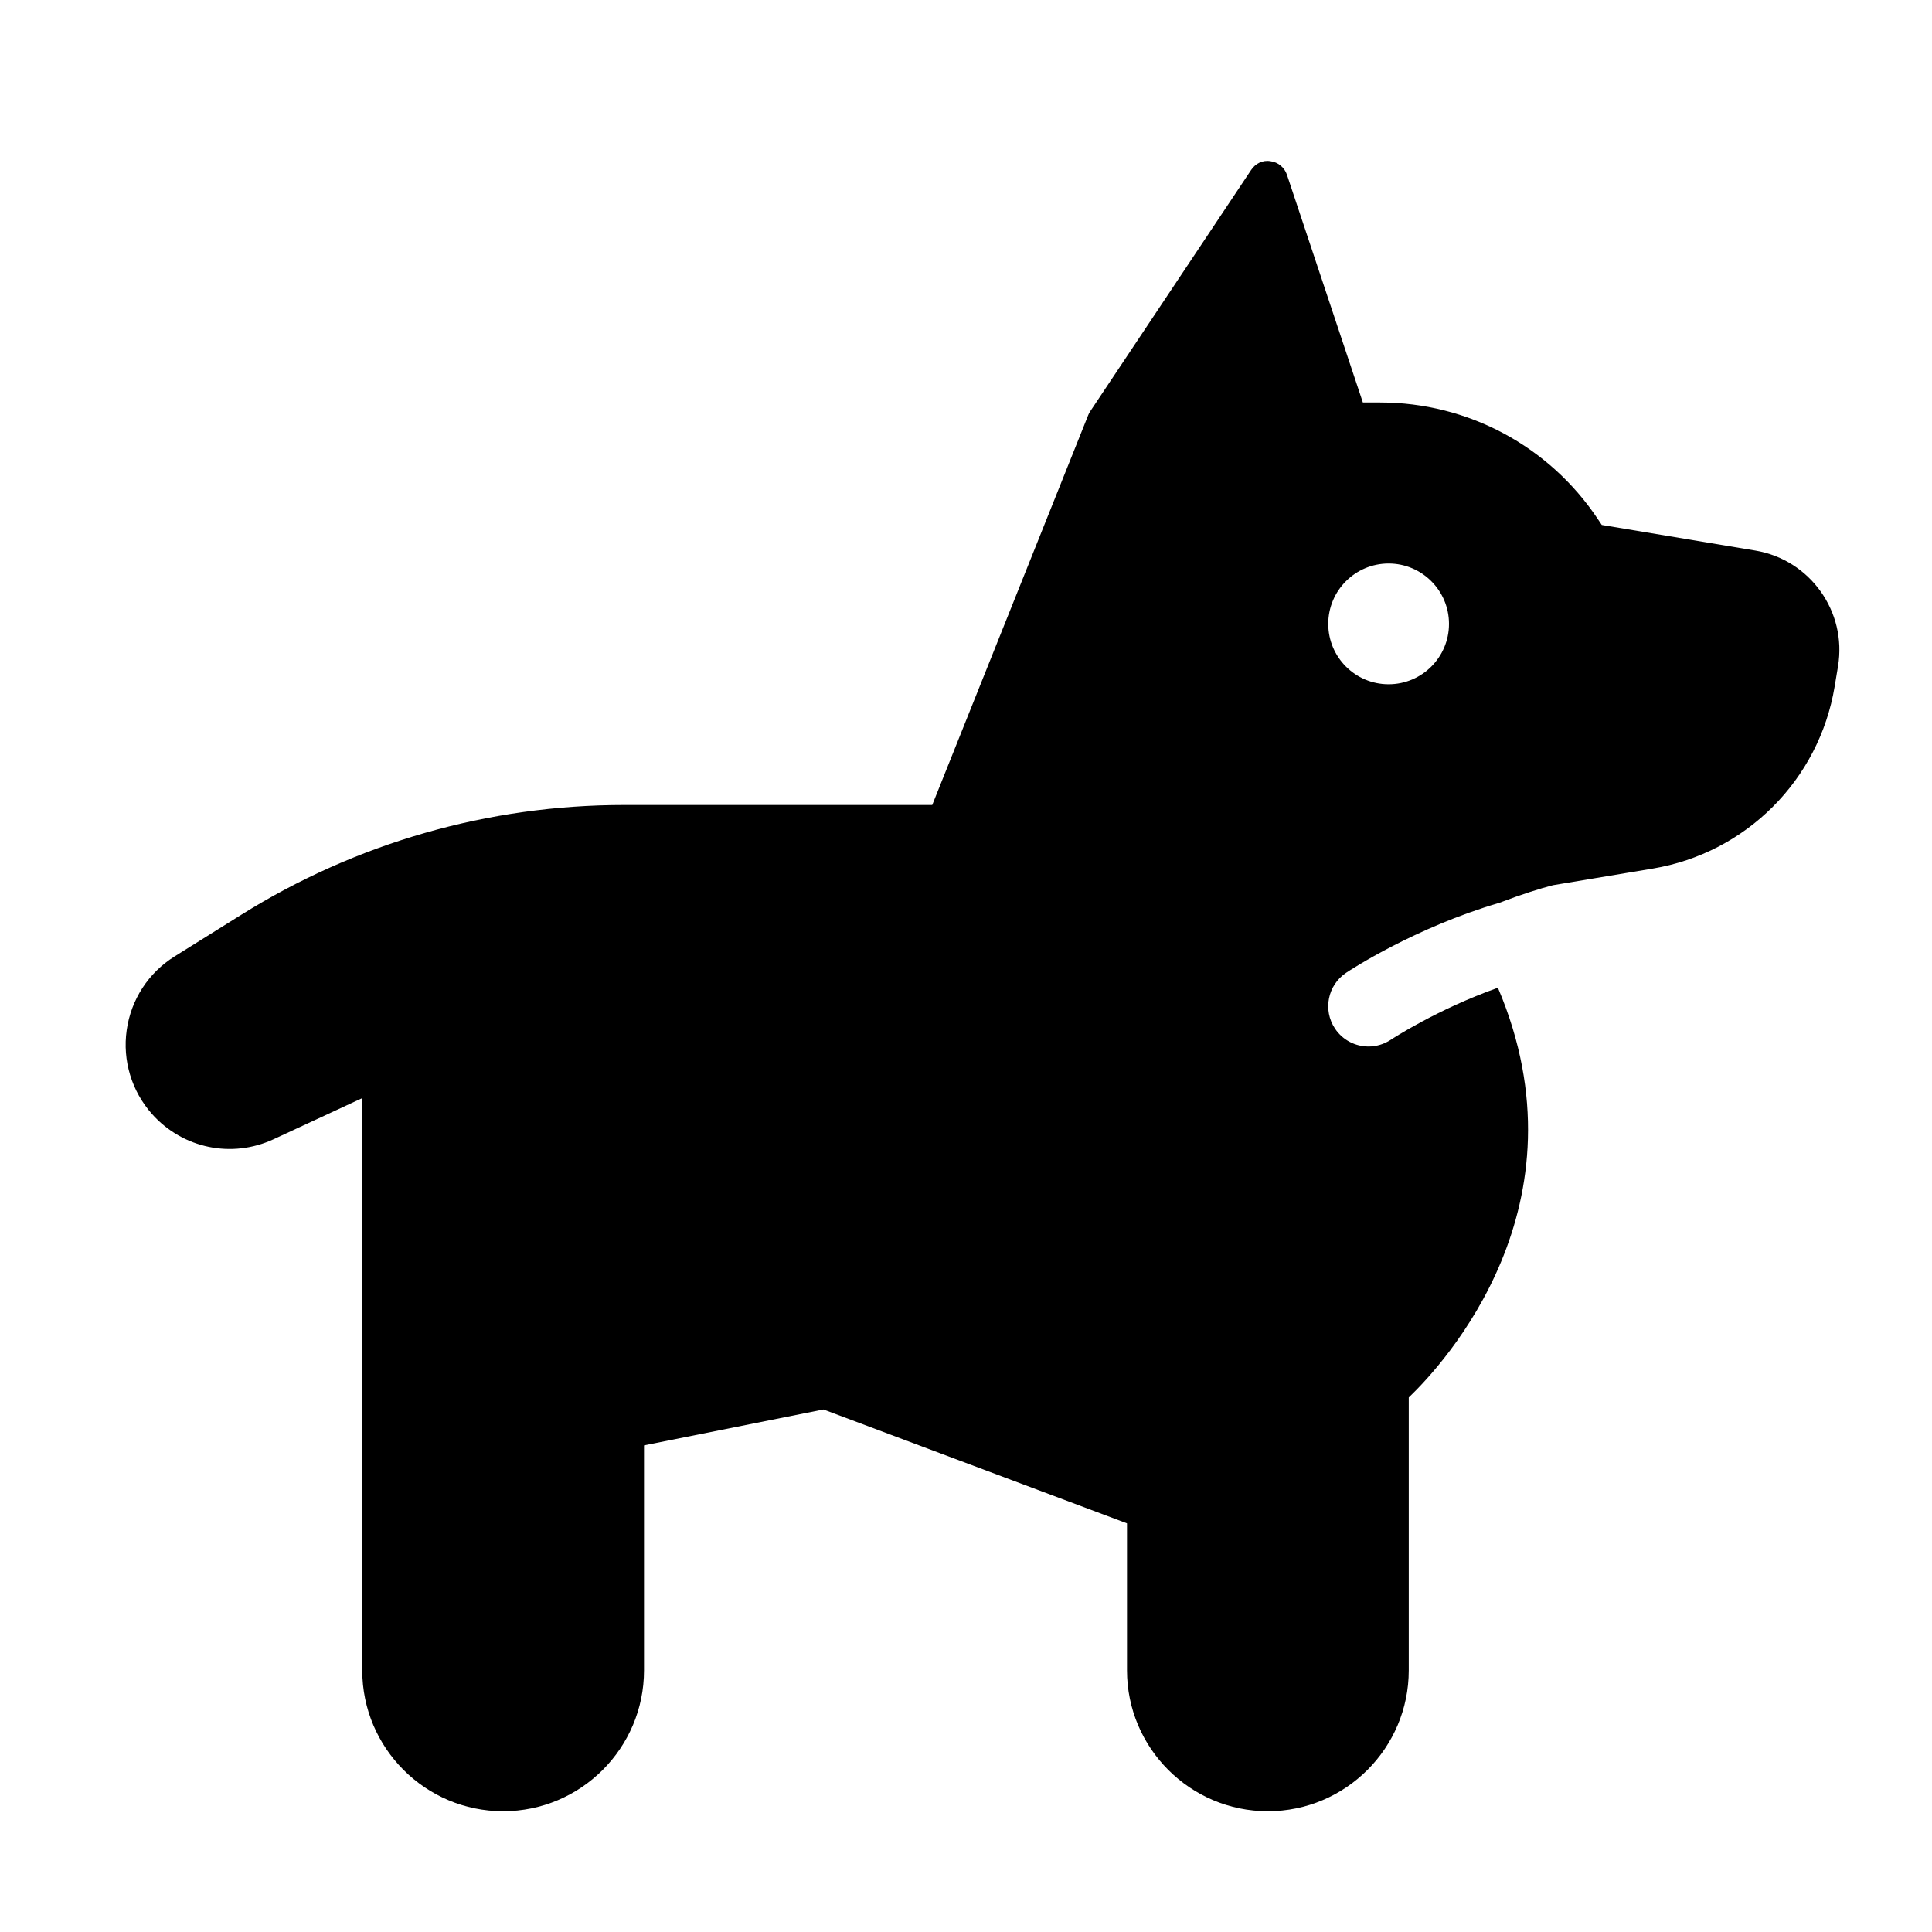 <svg xmlns="http://www.w3.org/2000/svg" viewBox="0 0 48 48">
  <path d="M43.609,13.678l-3.813-0.636l-0.099-0.147C38.488,11.082,36.467,10,34.289,10H33.86l-1.886-5.658 c-0.061-0.181-0.219-0.313-0.408-0.337c-0.197-0.035-0.376,0.059-0.482,0.218l-4,6c-0.02,0.028-0.035,0.06-0.048,0.092L23.161,20 H15.5c-3.365,0-6.651,0.942-9.505,2.727l-1.657,1.035c-0.649,0.405-1.083,1.072-1.19,1.83C3.04,26.349,3.271,27.11,3.78,27.681 c0.765,0.854,1.979,1.104,3.017,0.623L9,27.282V41.5c0,1.93,1.57,3.5,3.5,3.5s3.5-1.57,3.5-3.5v-5.59l4.458-0.892L28,37.847V41.5 c0,1.93,1.57,3.5,3.5,3.5s3.5-1.57,3.5-3.5v-6.78c0.874-0.835,4.512-4.78,2.215-10.18c-1.51,0.536-2.643,1.28-2.66,1.292 C34.384,25.945,34.191,26,34.001,26c-0.323,0-0.641-0.156-0.833-0.445c-0.307-0.46-0.183-1.08,0.277-1.387 c0.094-0.063,1.713-1.125,3.81-1.739c0.537-0.206,1.022-0.359,1.327-0.436l2.478-0.413c2.318-0.386,4.135-2.202,4.521-4.521 l0.084-0.505C45.891,15.195,44.969,13.904,43.609,13.678z M34.5,17c-0.828,0-1.5-0.672-1.5-1.5s0.672-1.5,1.5-1.5 c0.828,0,1.5,0.672,1.5,1.5S35.328,17,34.5,17z"/>
</svg>
